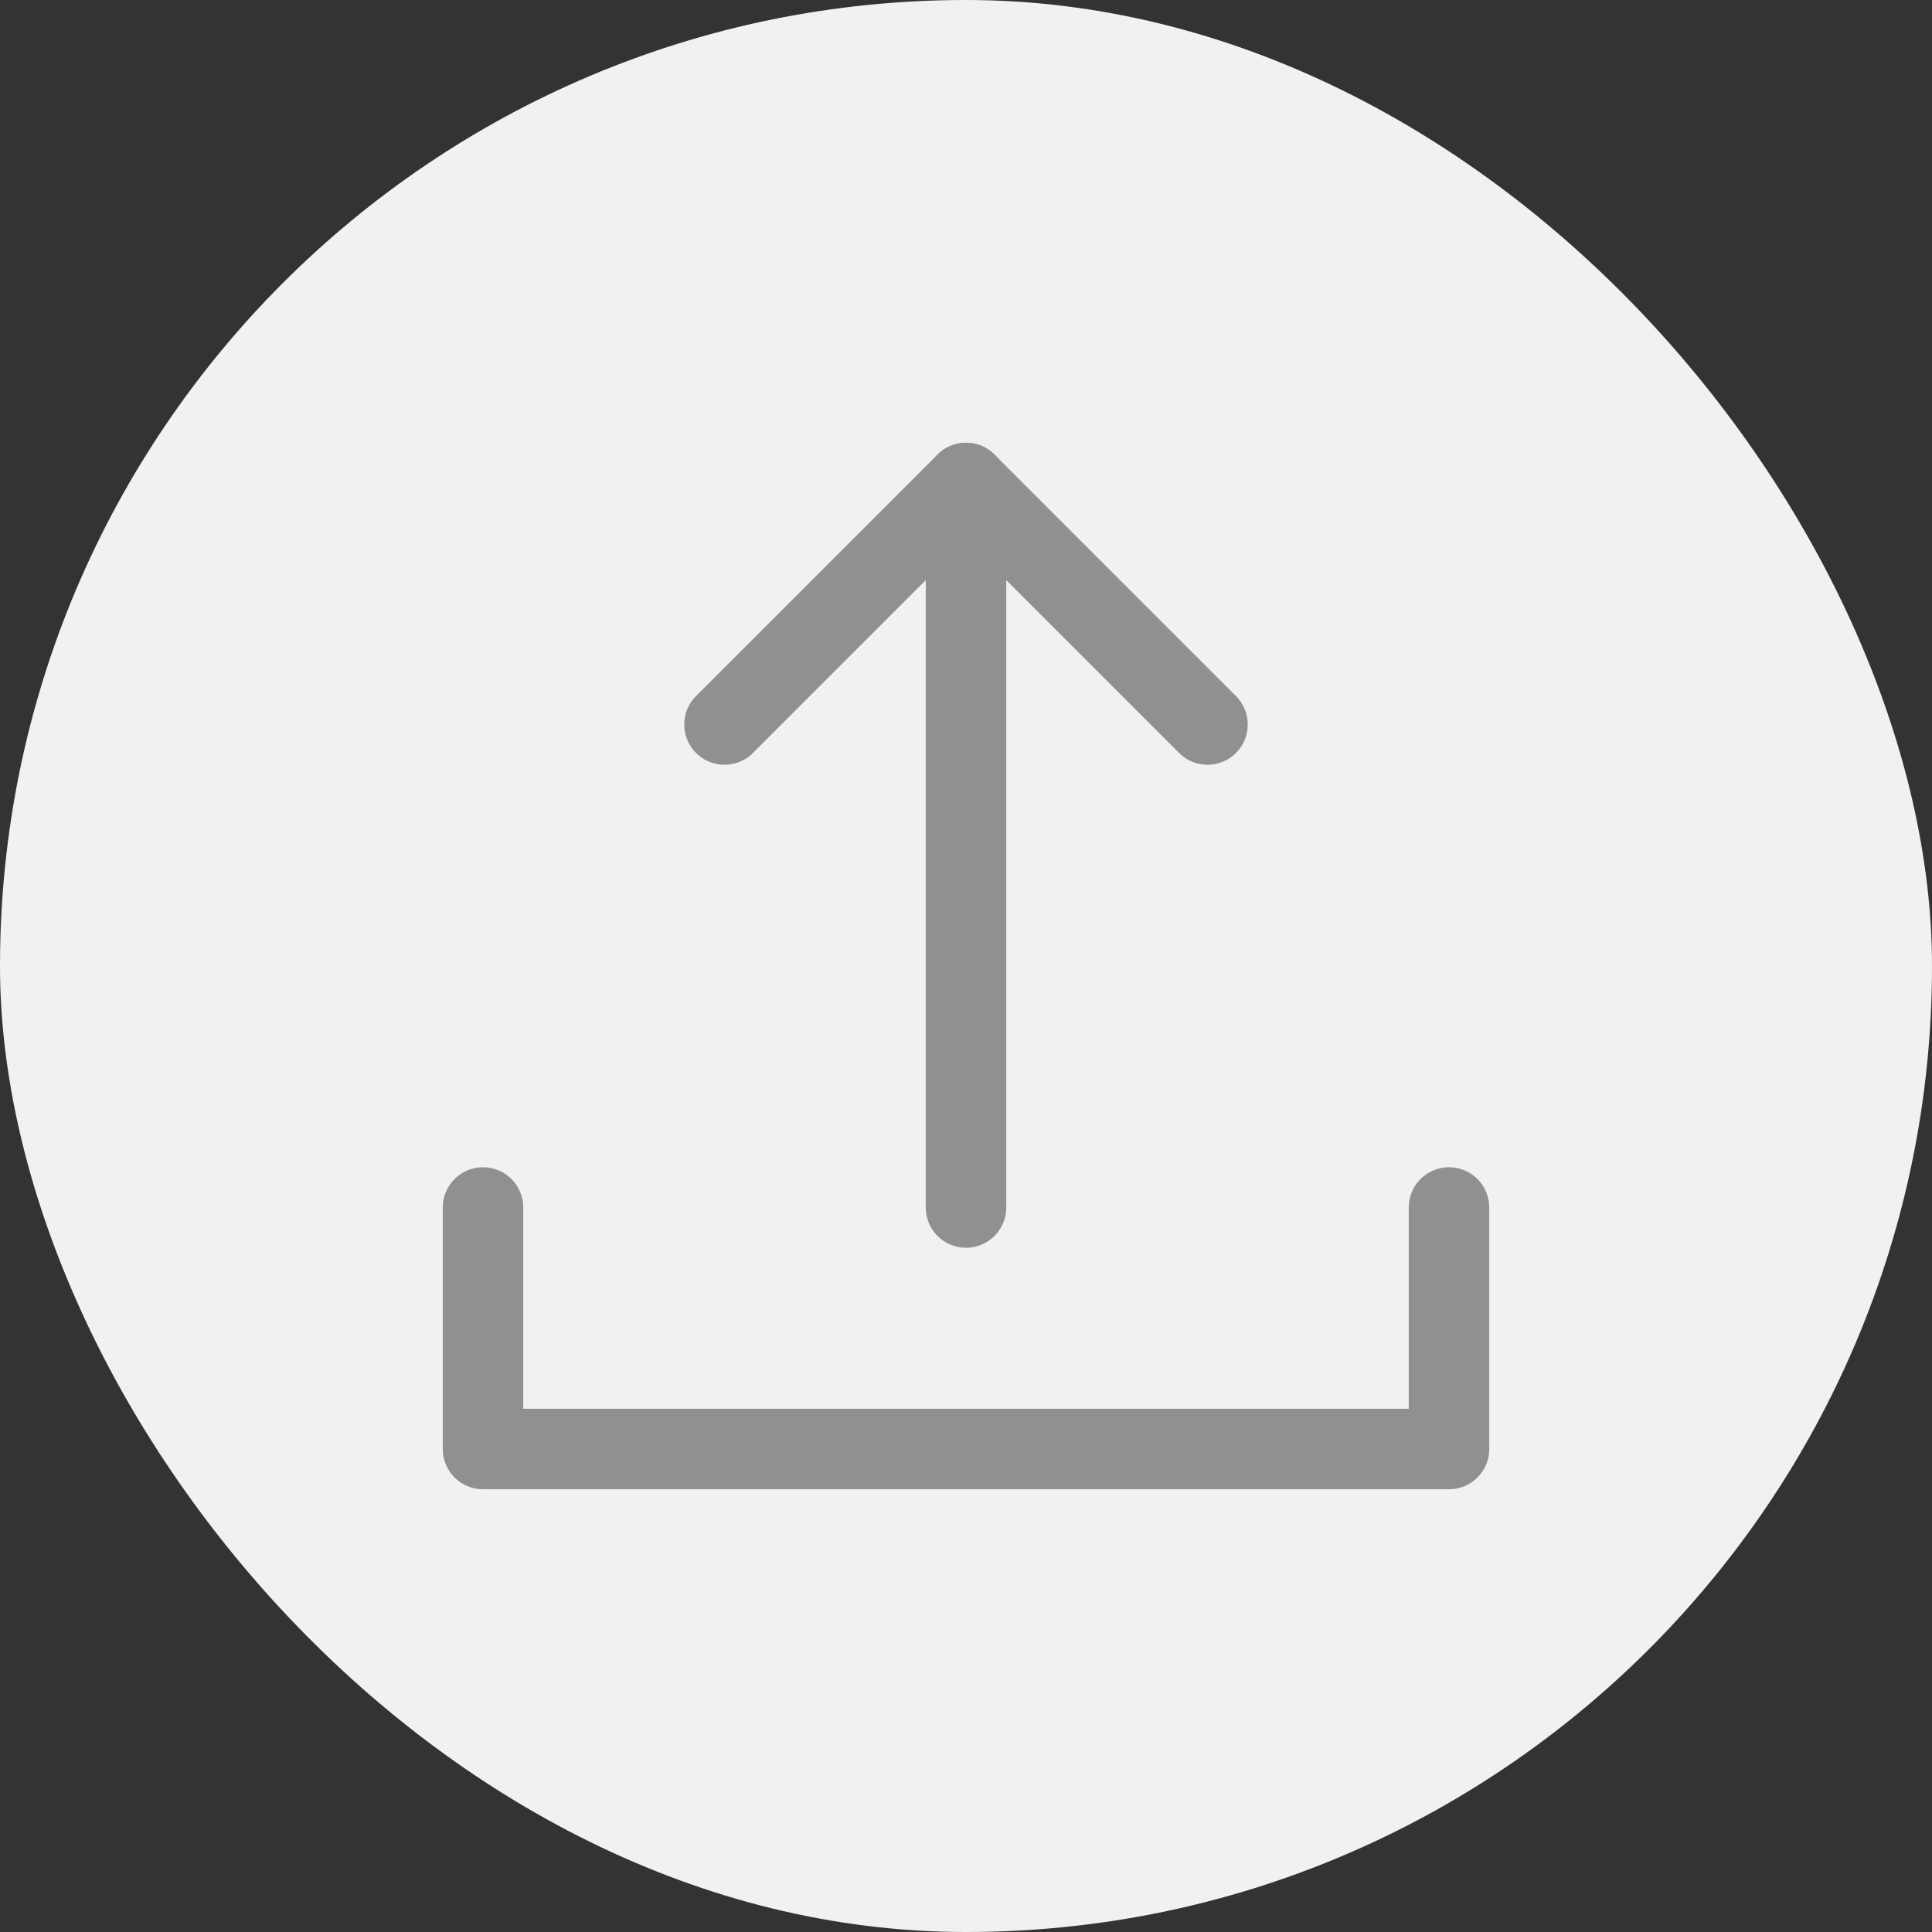 <svg width="24" height="24" viewBox="0 0 24 24" fill="none" xmlns="http://www.w3.org/2000/svg">
<rect x="0" y="0" width="24" height="24" fill="#333333" stroke="none"/>
<rect width="24" height="24" rx="12" fill="#F1F1F1"/>
<path d="M6 15V18H18V15" stroke="#909090" stroke-linecap="round" stroke-linejoin="round"/>
<path d="M12 15L12 6" stroke="#909090" stroke-linecap="round" stroke-linejoin="round"/>
<path d="M15 9L12 6L9 9" stroke="#909090" stroke-linecap="round" stroke-linejoin="round"/>
</svg>

